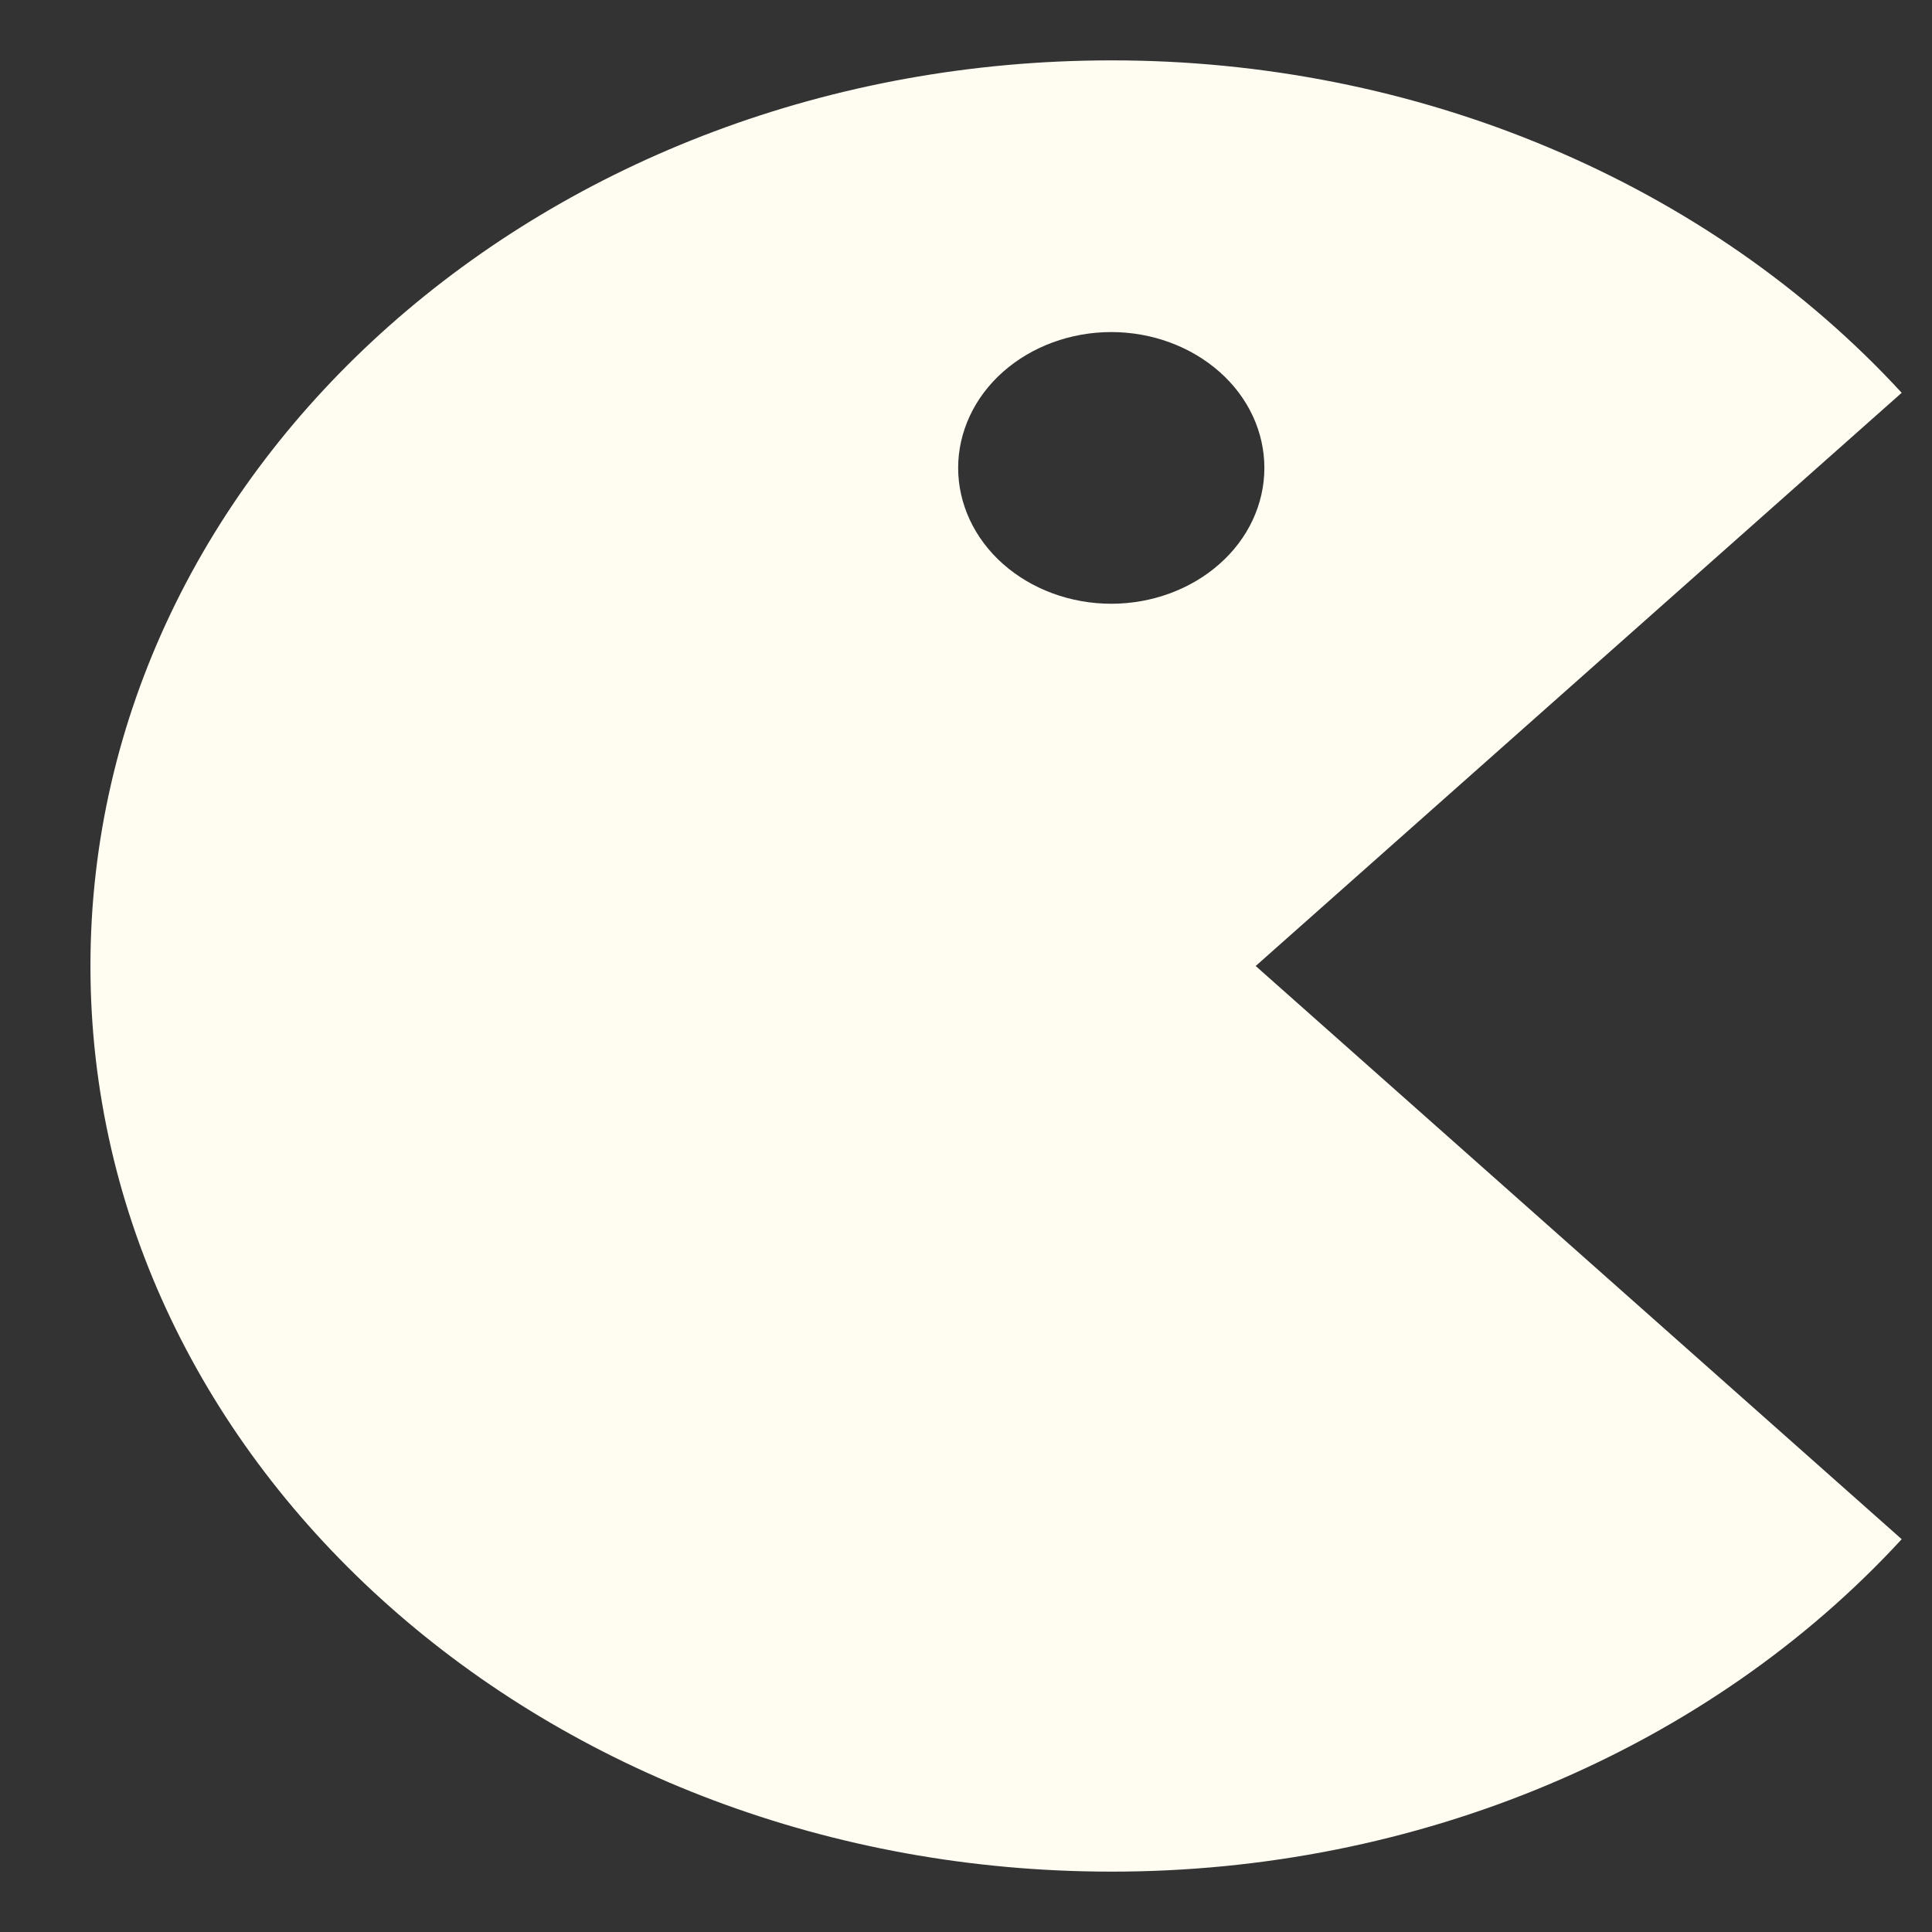 <svg width="16" height="16" viewBox="0 0 16 16" fill="none" xmlns="http://www.w3.org/2000/svg">
<rect x="0" y="0" width="16" height="16" fill="#333333" stroke="none"/>
<path d="M9.203 0.5C10.456 0.499 11.694 0.745 12.826 1.222C13.958 1.698 14.957 2.392 15.749 3.253L10.399 8L15.749 12.747C14.957 13.608 13.958 14.302 12.826 14.778C11.694 15.255 10.456 15.501 9.203 15.5C4.534 15.5 0.749 12.142 0.749 8C0.749 3.858 4.534 0.5 9.203 0.5ZM9.203 2.75C8.867 2.75 8.544 2.869 8.306 3.08C8.069 3.29 7.935 3.577 7.935 3.875C7.935 4.173 8.069 4.46 8.306 4.67C8.544 4.881 8.867 5 9.203 5C9.539 5 9.862 4.881 10.1 4.67C10.338 4.46 10.471 4.173 10.471 3.875C10.471 3.577 10.338 3.29 10.1 3.08C9.862 2.869 9.539 2.75 9.203 2.75Z" fill="#FFFCF2"/>
</svg>
